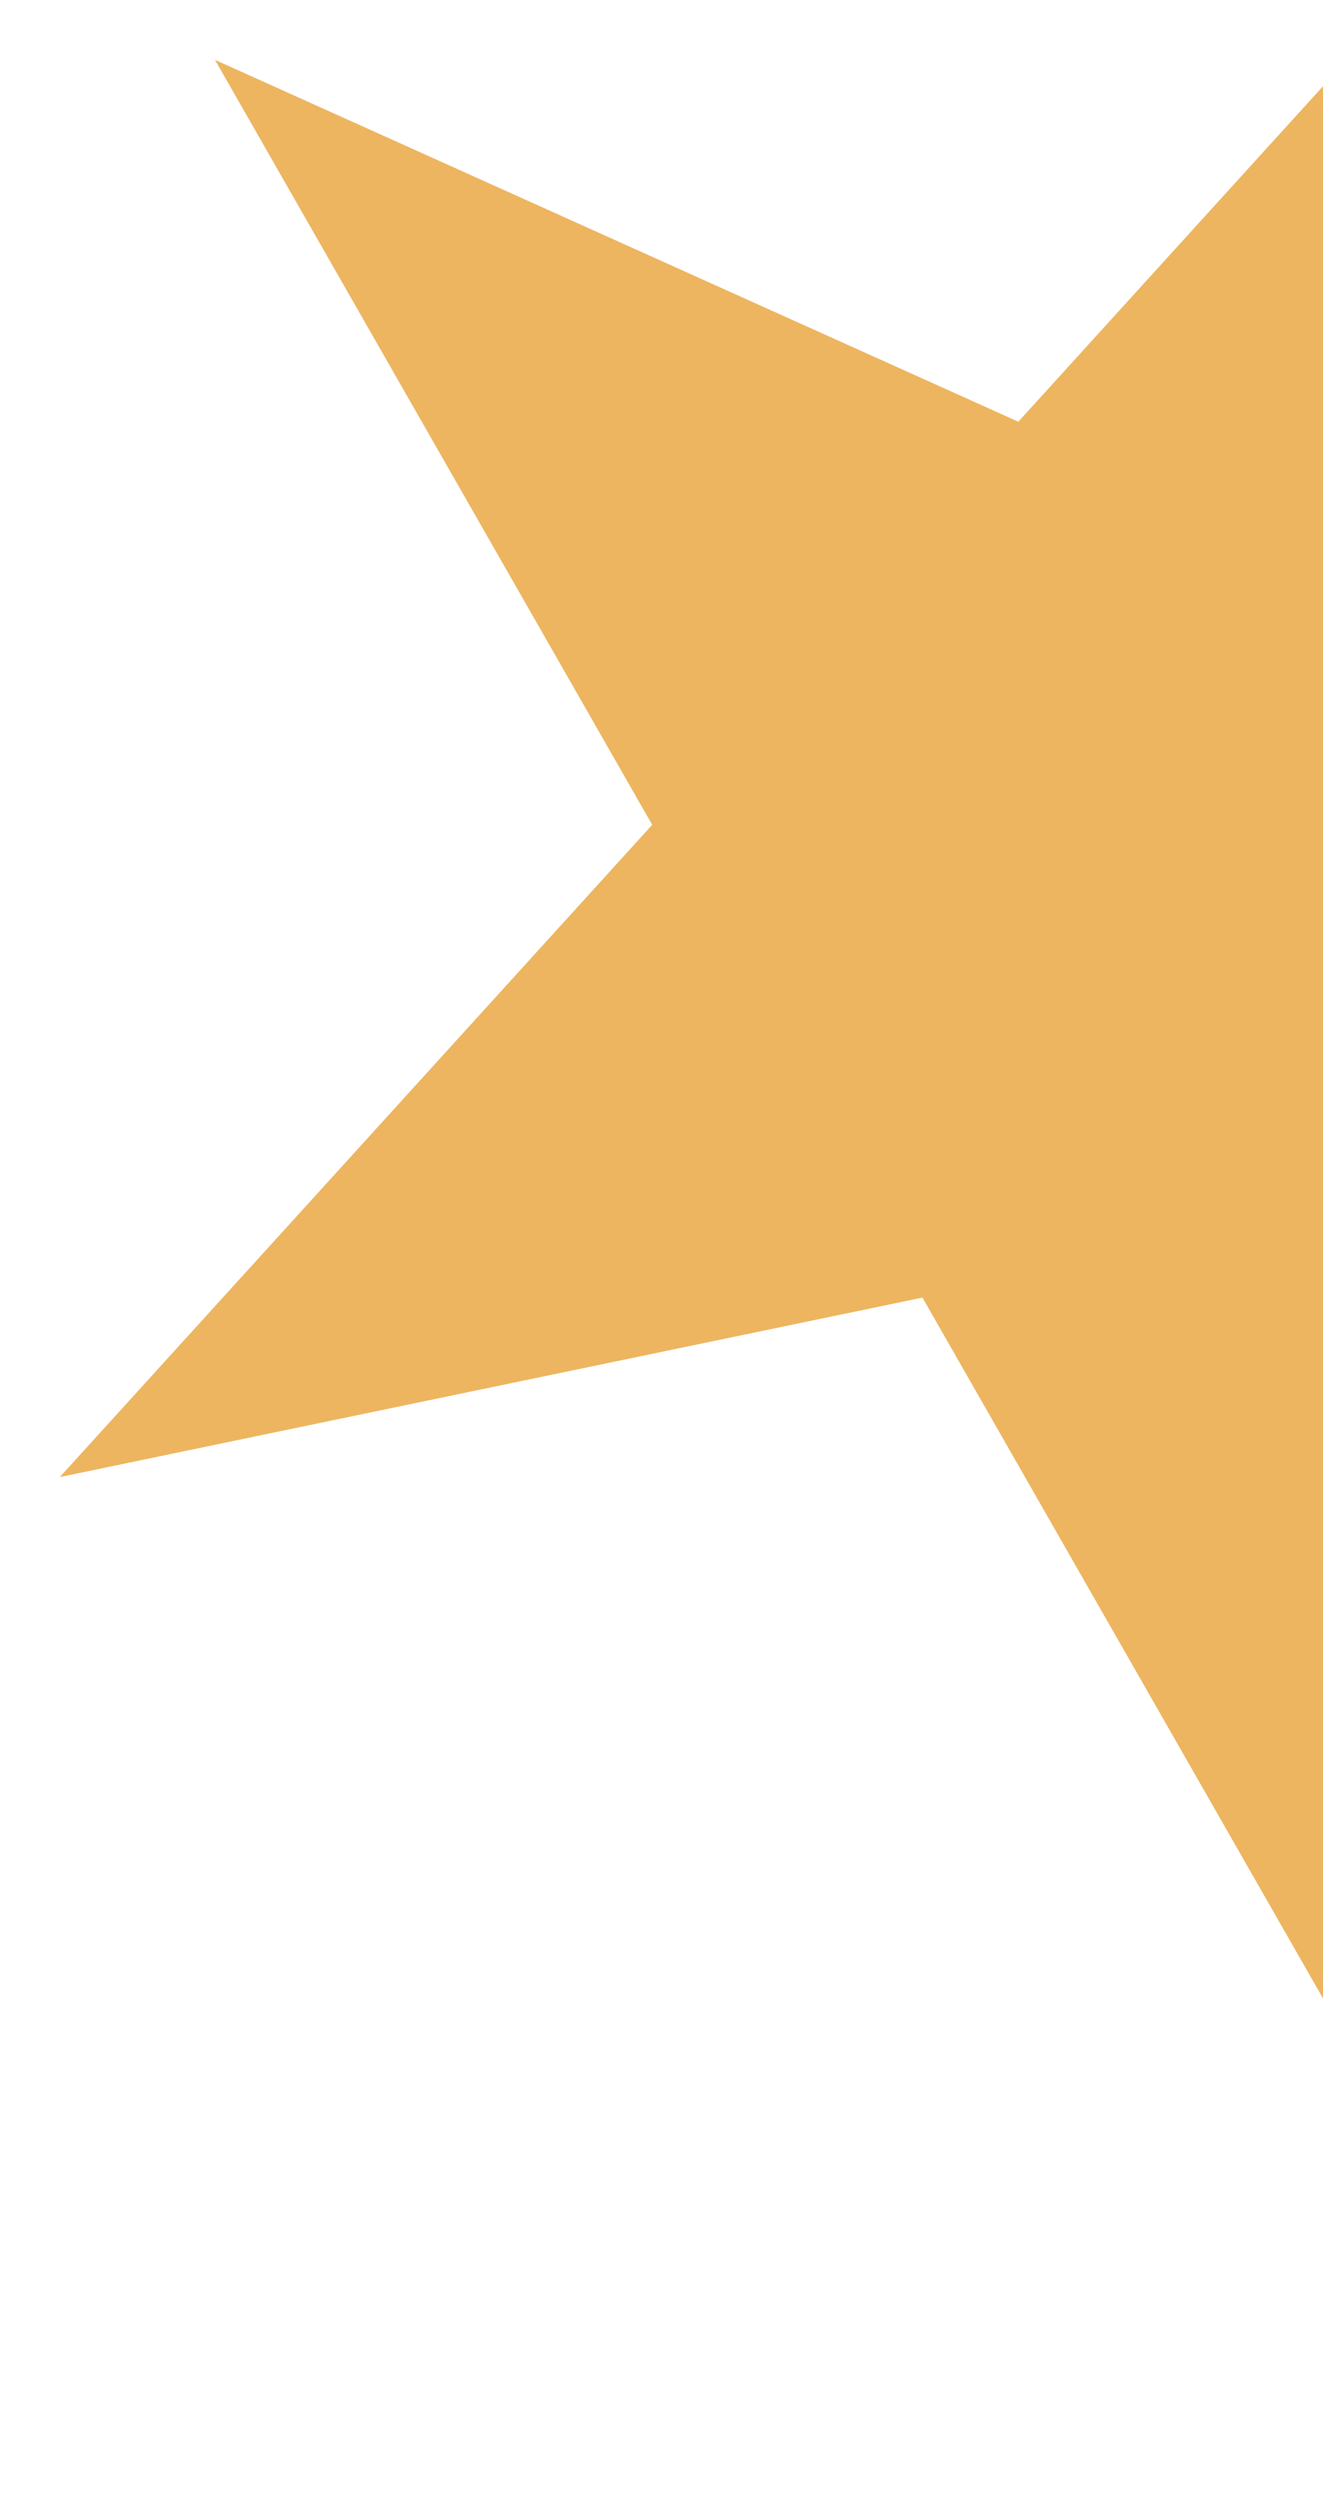 <svg width="390" height="737" viewBox="0 0 390 737" fill="none" xmlns="http://www.w3.org/2000/svg">
<g filter="url(#filter0_f_1336_4348)">
<path d="M63.36 17.639L300.184 124.308L474.816 -67.963L446.55 190.233L683.375 296.903L429.081 349.807L400.815 608.004L271.919 382.504L17.625 435.409L192.256 243.138L63.36 17.639Z" fill="#E8A237" fill-opacity="0.8"/>
</g>
<defs>
<filter id="filter0_f_1336_4348" x="-110.375" y="-195.963" width="921.75" height="931.967" filterUnits="userSpaceOnUse" color-interpolation-filters="sRGB">
<feFlood flood-opacity="0" result="BackgroundImageFix"/>
<feBlend mode="normal" in="SourceGraphic" in2="BackgroundImageFix" result="shape"/>
<feGaussianBlur stdDeviation="64" result="effect1_foregroundBlur_1336_4348"/>
</filter>
</defs>
</svg>
